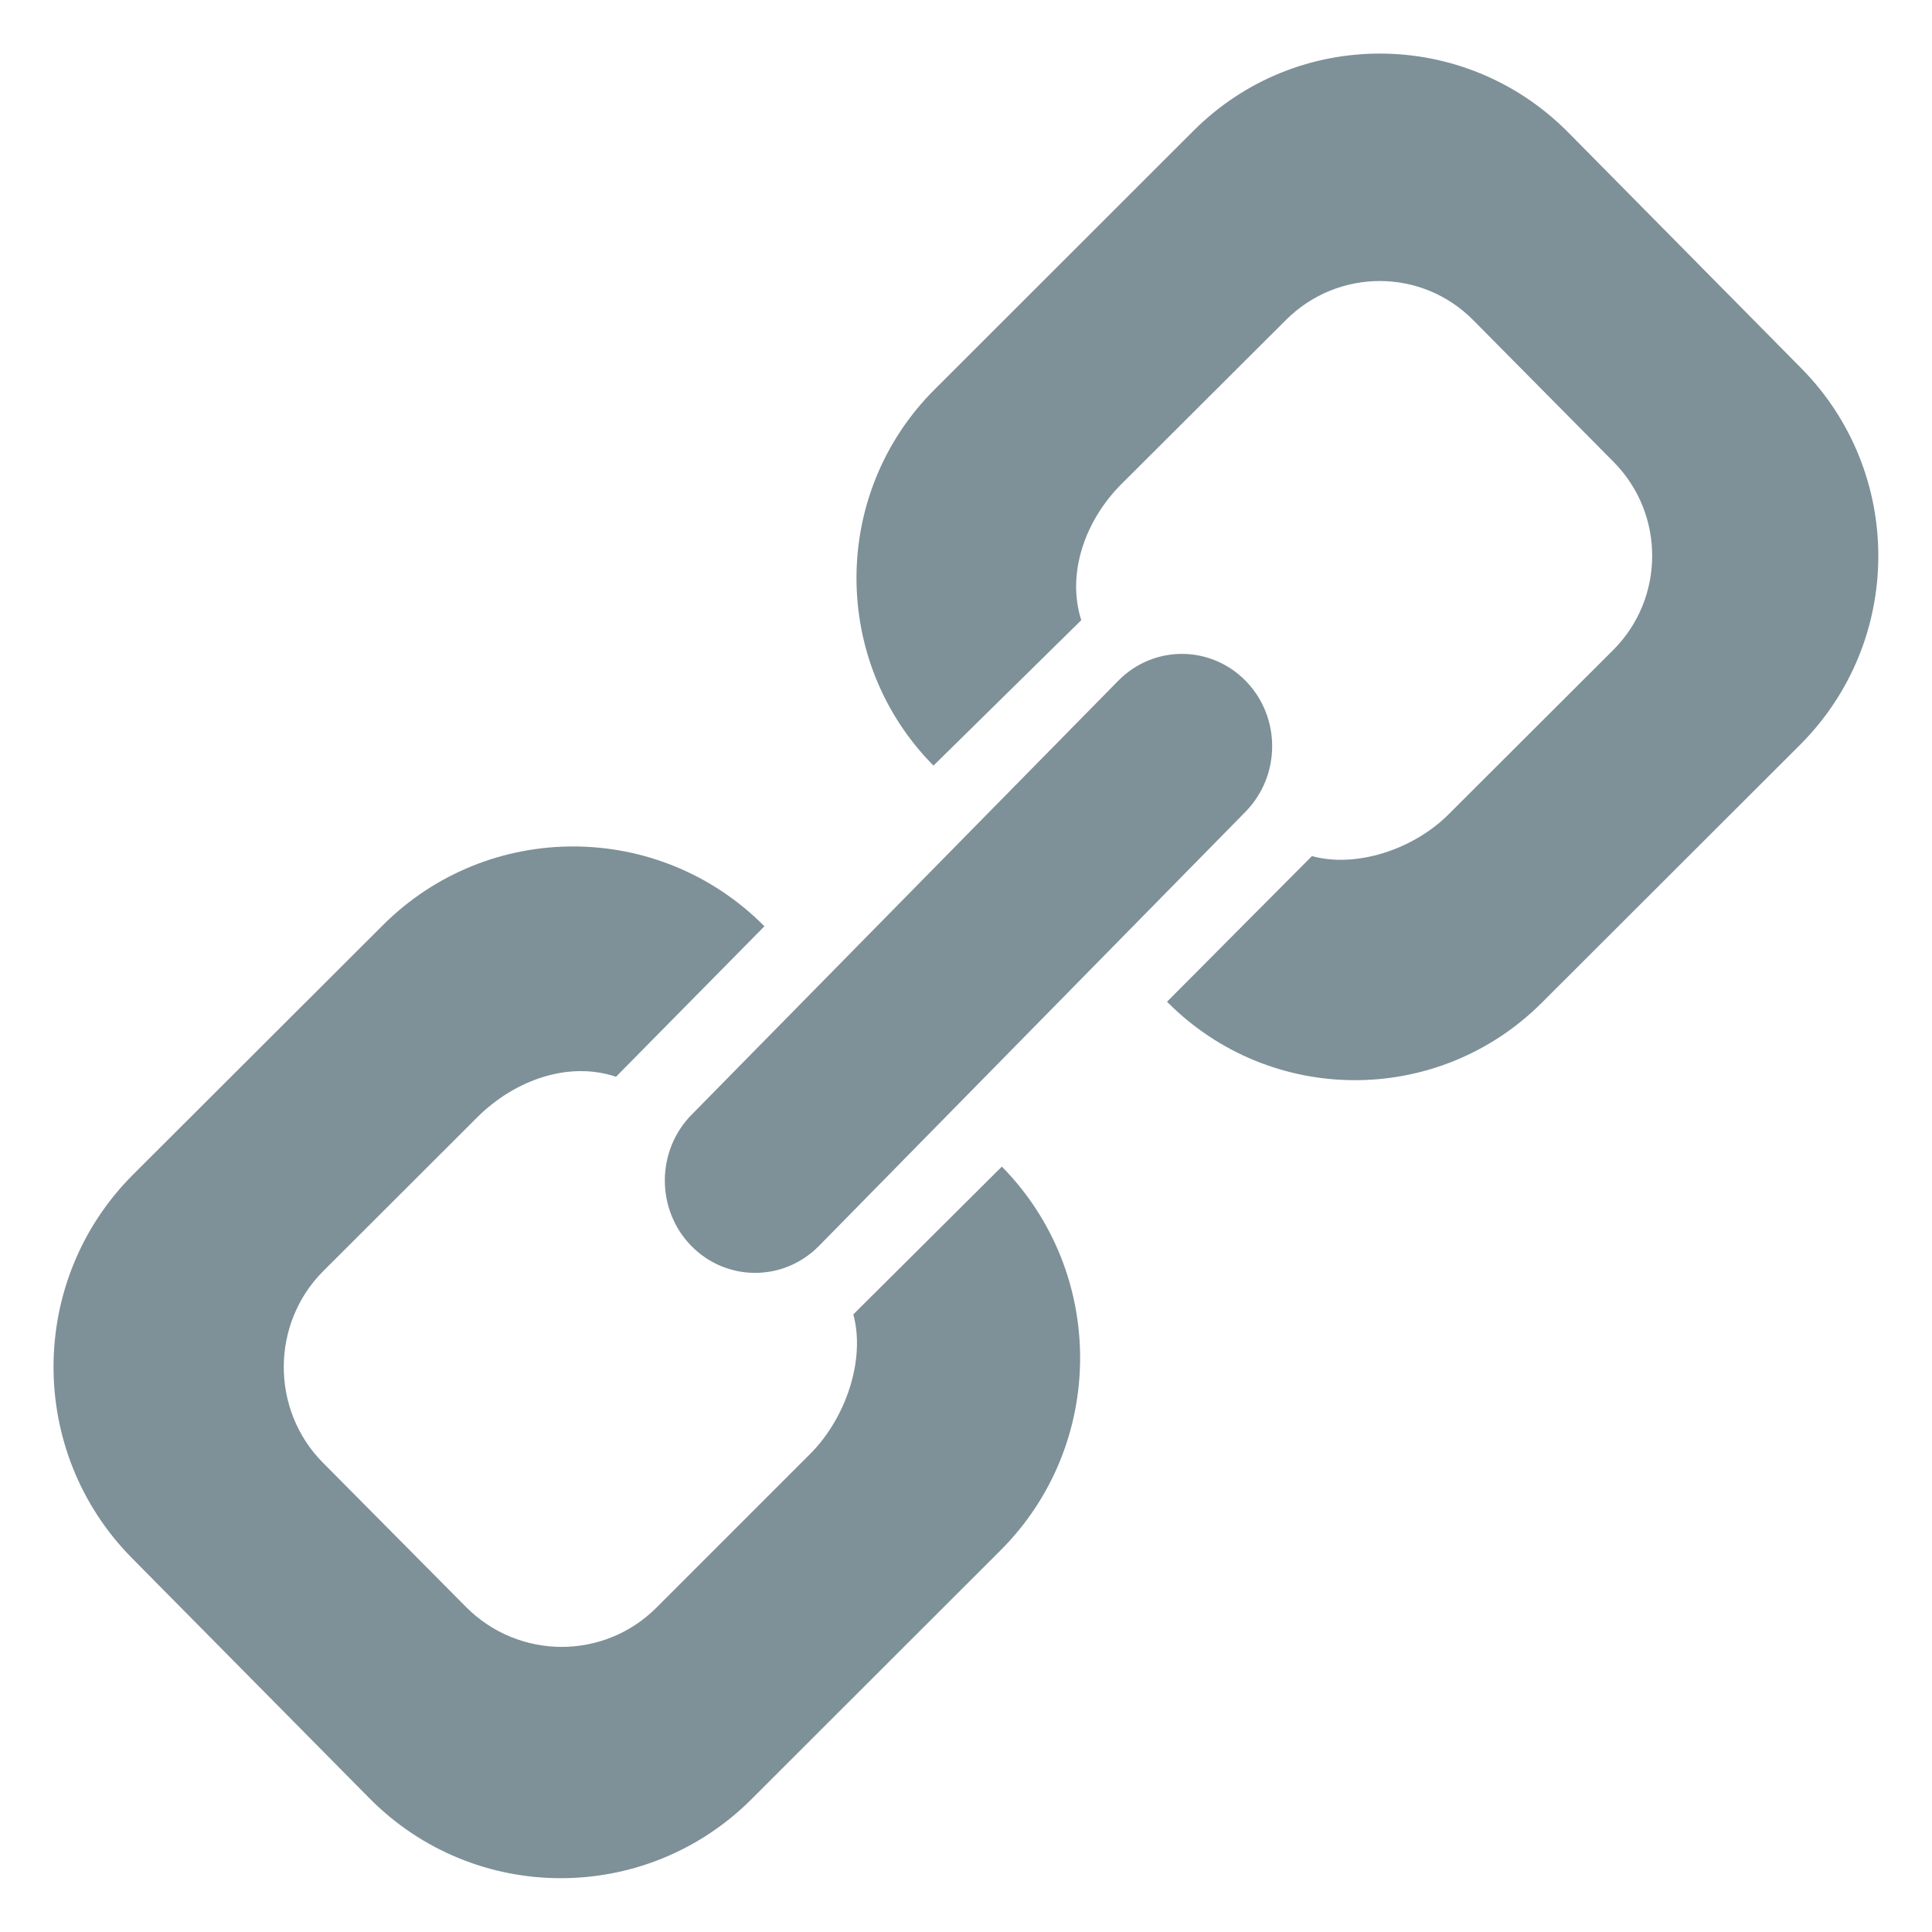 <?xml version="1.0" encoding="utf-8"?>
<!-- Generator: Adobe Illustrator 16.0.0, SVG Export Plug-In . SVG Version: 6.00 Build 0)  -->
<!DOCTYPE svg PUBLIC "-//W3C//DTD SVG 1.1//EN" "http://www.w3.org/Graphics/SVG/1.1/DTD/svg11.dtd">
<svg version="1.1" id="Layer_1" xmlns="http://www.w3.org/2000/svg" xmlns:xlink="http://www.w3.org/1999/xlink" x="0px" y="0px"
	 width="18px" height="18px" viewBox="0 0 18 18" enable-background="new 0 0 18 18" xml:space="preserve">
<g>
	<path fill="#7E9098" d="M16.782,3.431L14.607,1.23c-0.962-0.969-2.524-0.976-3.488-0.011L8.707,3.629
		c-0.966,0.964-0.97,2.534-0.01,3.504l1.377-1.355c-0.138-0.432,0.033-0.927,0.374-1.268l1.535-1.531
		c0.486-0.483,1.266-0.481,1.745,0.006l1.307,1.32c0.479,0.485,0.478,1.269-0.006,1.752l-1.535,1.532
		c-0.324,0.324-0.858,0.501-1.271,0.387l-1.35,1.357c0.961,0.97,2.522,0.975,3.489,0.012l2.409-2.406
		C17.739,5.972,17.743,4.403,16.782,3.431z"/>
	<path fill="#7E9098" d="M7.95,12.246c0.115,0.42-0.069,0.966-0.4,1.298l-1.434,1.434c-0.491,0.491-1.286,0.487-1.776-0.008
		l-1.332-1.343c-0.488-0.492-0.485-1.298,0.006-1.787l1.434-1.432c0.35-0.348,0.852-0.524,1.291-0.376L7.122,8.63
		C6.143,7.642,4.55,7.638,3.567,8.62l-2.327,2.323c-0.984,0.984-0.989,2.583-0.011,3.573l2.215,2.24
		c0.977,0.986,2.569,0.991,3.554,0.01l2.326-2.324c0.982-0.984,0.986-2.582,0.01-3.573L7.95,12.246z"/>
	<path fill="#7E9098" d="M6.438,11.605c0.326,0.336,0.859,0.34,1.191,0.004l3.974-4.045c0.331-0.337,0.333-0.881,0.004-1.219
		c-0.327-0.335-0.858-0.338-1.188-0.003l-3.976,4.044C6.113,10.722,6.111,11.268,6.438,11.605z"/>
</g>
</svg>
